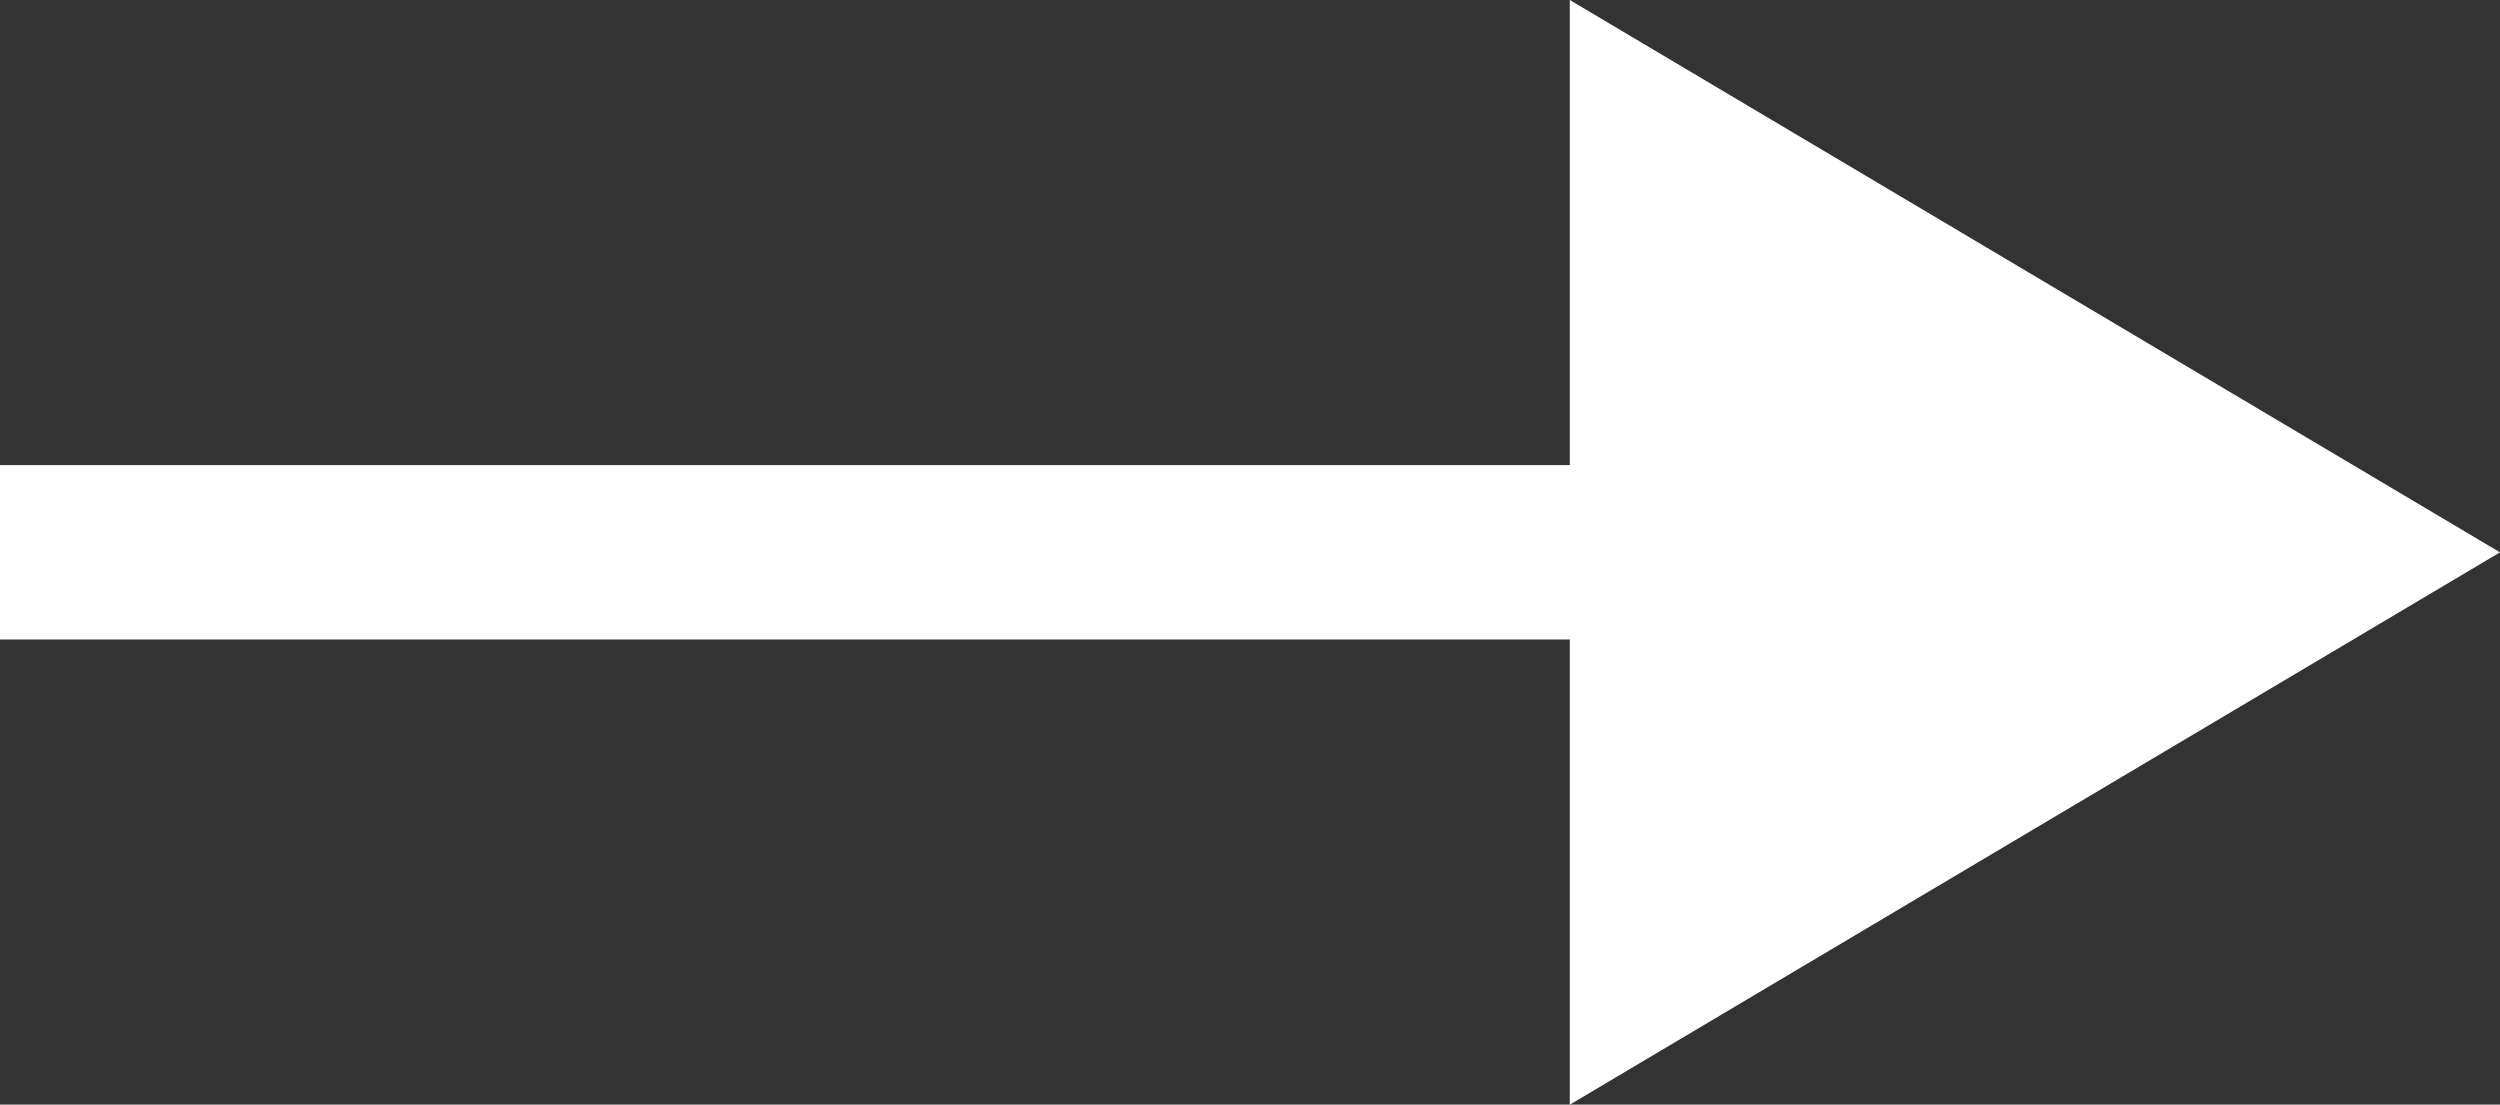 <svg xmlns="http://www.w3.org/2000/svg" width="39.794" height="17.583" viewBox="0 0 39.794 17.583">
  <rect x="0" y="0" width="39.794" height="17.583" fill="#333333" stroke="none"/>
  <g id="Group_8632" data-name="Group 8632" transform="translate(39.794) rotate(90)">
    <path id="Polygon_2" data-name="Polygon 2" d="M8.792,0l8.792,14.807H0Z" fill="#fff"/>
    <rect id="Rectangle_48" data-name="Rectangle 48" width="2.776" height="34.241" transform="translate(7.403 5.553)" fill="#fff"/>
  </g>
</svg>
